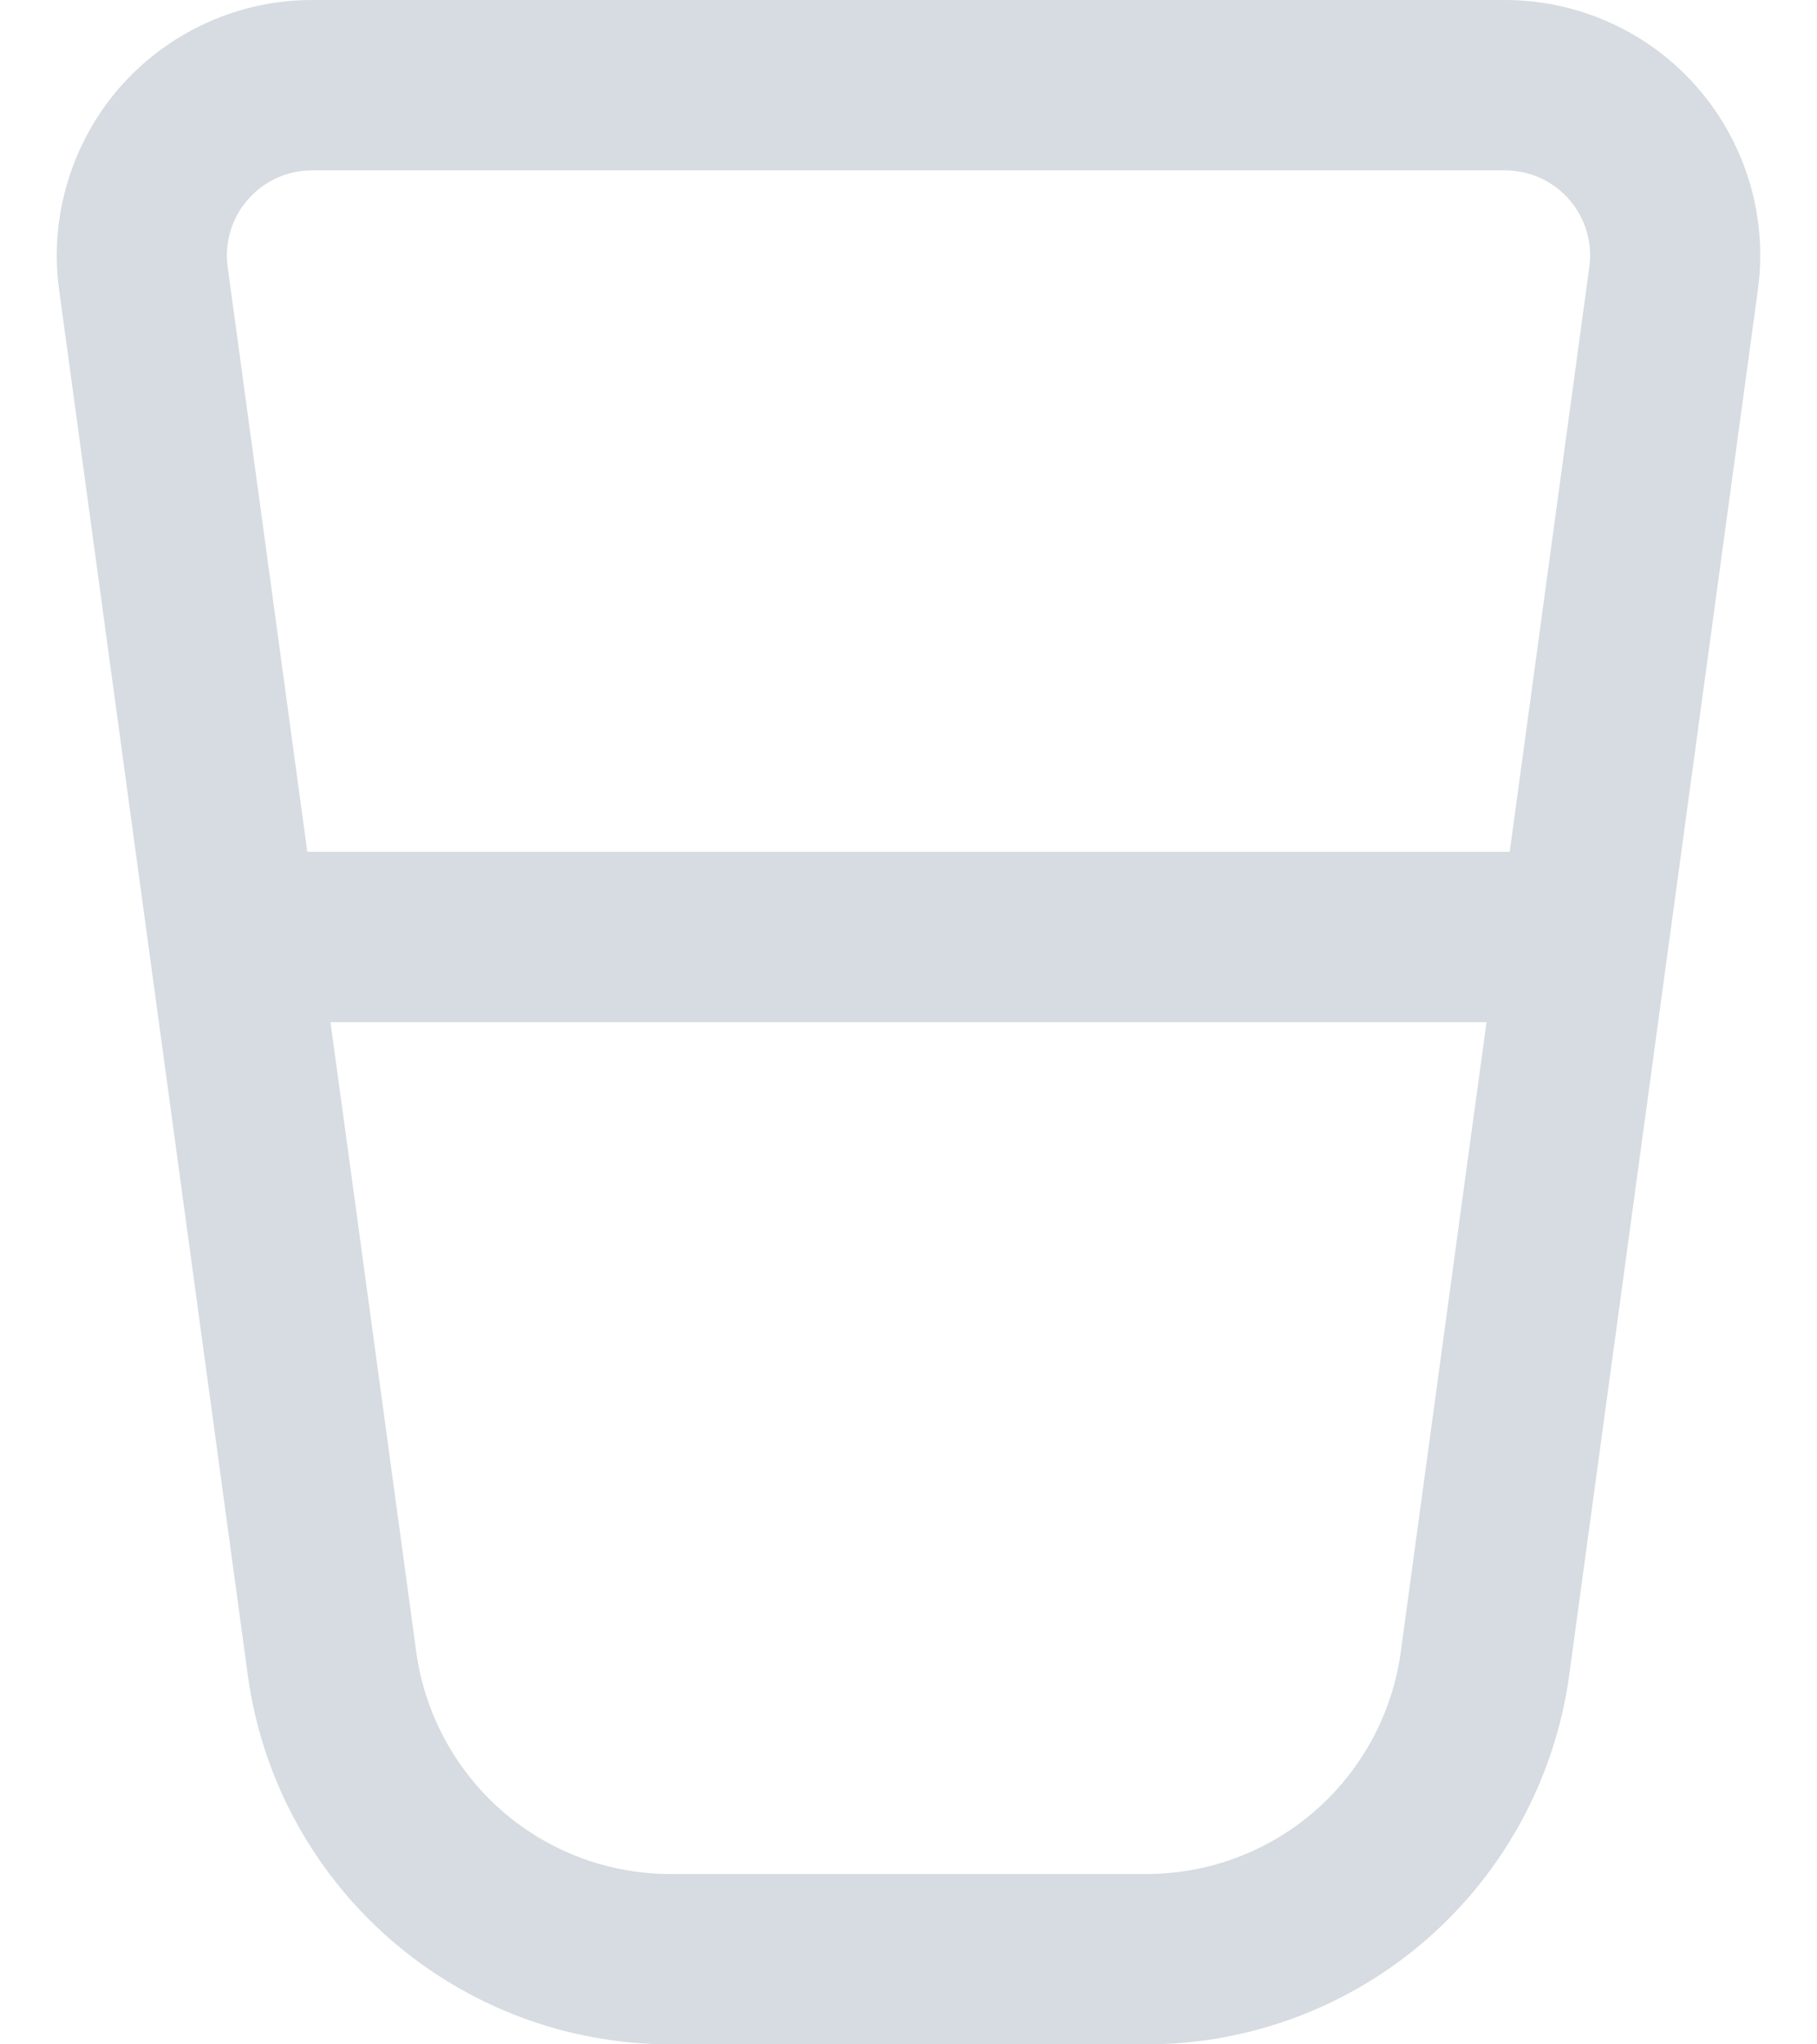 <svg width="16" height="18" viewBox="0 0 16 18" fill="none" xmlns="http://www.w3.org/2000/svg">
<path fill-rule="evenodd" clip-rule="evenodd" d="M14.946 0.77C14.735 0.528 14.475 0.334 14.183 0.202C13.891 0.069 13.574 -7.7902e-06 13.253 6.62212e-10L2.747 6.62254e-10C2.426 5.74554e-05 2.109 0.069 1.817 0.202C1.525 0.335 1.265 0.529 1.054 0.77C0.843 1.012 0.687 1.297 0.595 1.604C0.502 1.912 0.477 2.236 0.521 2.554L2.183 14.756C2.307 15.654 2.751 16.476 3.433 17.072C4.115 17.668 4.988 17.997 5.893 18H10.107C11.012 17.997 11.885 17.668 12.567 17.072C13.248 16.476 13.692 15.654 13.817 14.757L15.479 2.554C15.523 2.236 15.498 1.912 15.406 1.604C15.314 1.297 15.157 1.012 14.946 0.77ZM3.666 14.549L3.666 14.551C3.742 15.09 4.009 15.584 4.418 15.942C4.827 16.3 5.352 16.498 5.895 16.5H10.105C10.648 16.498 11.172 16.3 11.582 15.942C11.991 15.584 12.258 15.091 12.334 14.552L12.334 14.55L12.681 12L12.885 10.5L13.09 9H2.91L3.115 10.5L3.319 12L3.666 14.549ZM2.437 1.567C2.534 1.523 2.64 1.5 2.747 1.5H13.253C13.36 1.5 13.466 1.523 13.563 1.567C13.661 1.611 13.747 1.676 13.818 1.757C13.888 1.837 13.94 1.932 13.971 2.034C14.001 2.137 14.01 2.245 13.995 2.351L13.294 7.5H2.706L2.005 2.351C1.99 2.245 1.999 2.137 2.029 2.035C2.06 1.932 2.112 1.837 2.183 1.757C2.253 1.676 2.34 1.612 2.437 1.567Z" fill="#D6DCE1"/>
</svg>
